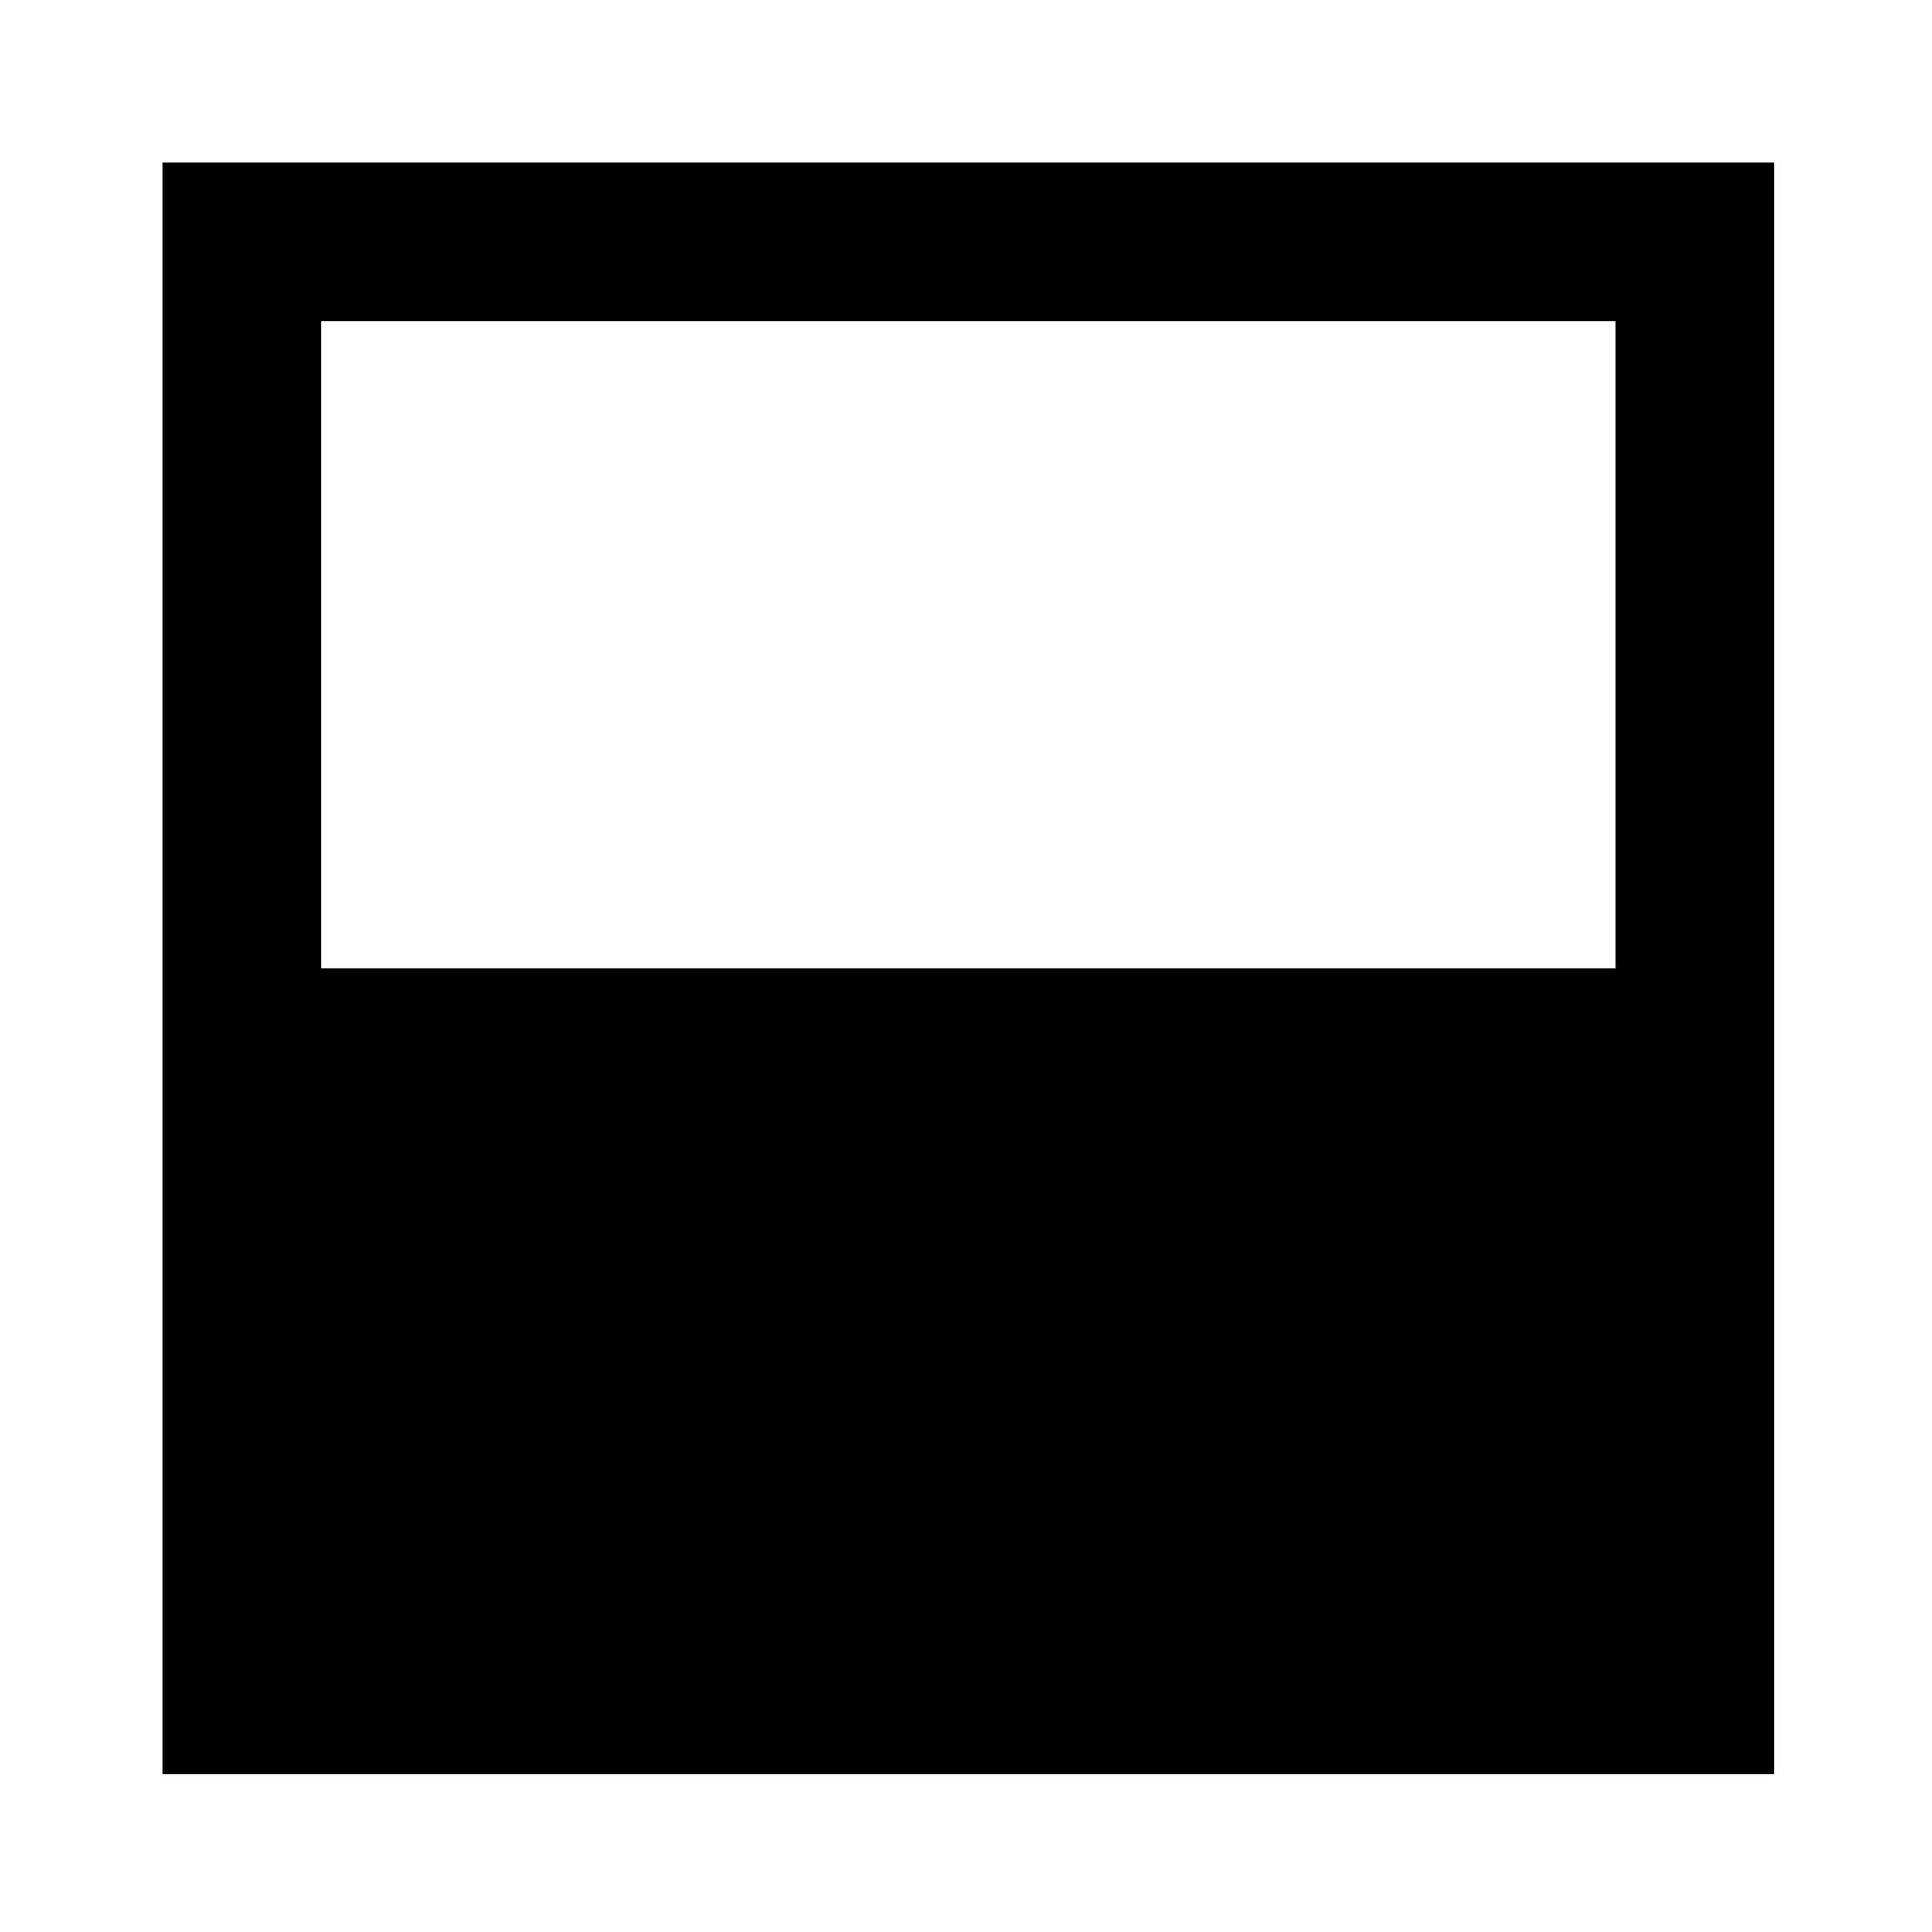 <?xml version="1.0" encoding="UTF-8"?><!DOCTYPE svg PUBLIC "-//W3C//DTD SVG 1.1//EN" "http://www.w3.org/Graphics/SVG/1.1/DTD/svg11.dtd"><svg class="db" viewBox="0 0 24 24"><path transform="scale(.047) scale(1,-1) translate(0,-512)" d="M85 256h342v171h-342v-171zM43 469h426v-426h-426v426z"></path></svg>